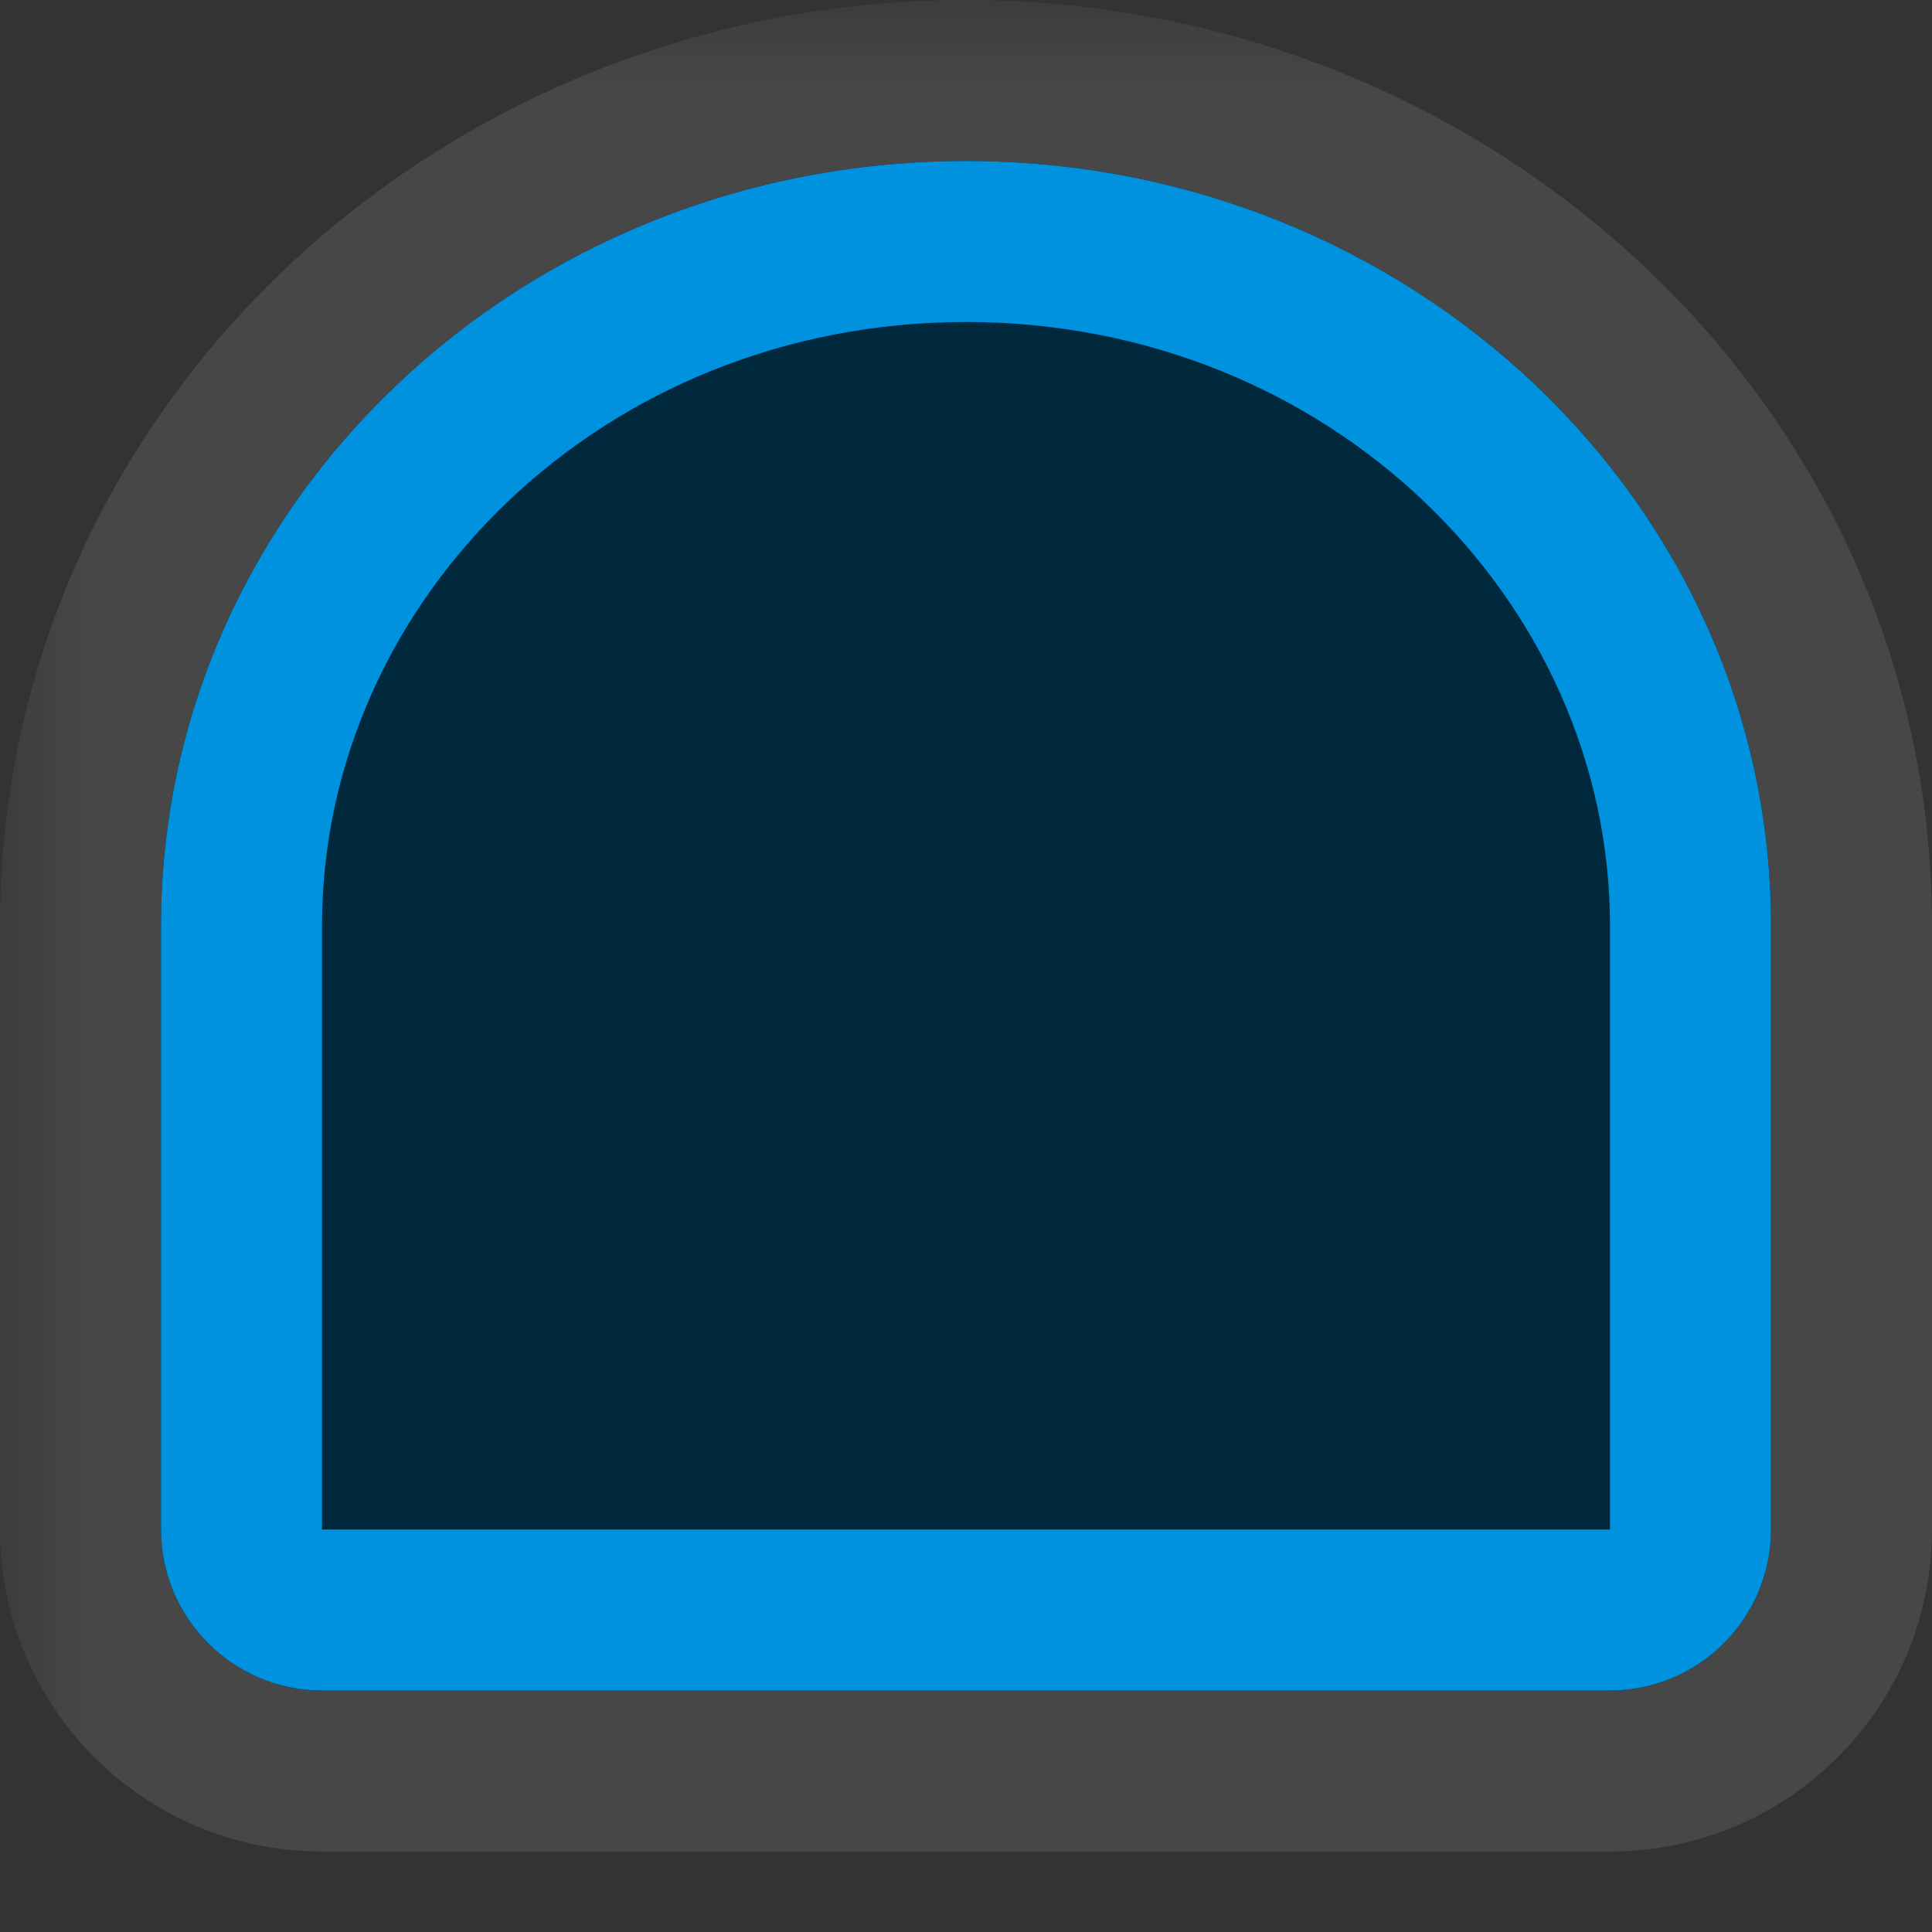 <?xml version="1.0" encoding="UTF-8"?>
<svg xmlns="http://www.w3.org/2000/svg" xmlns:xlink="http://www.w3.org/1999/xlink" width="12" height="12" viewBox="0 0 12 12">
<rect x="0" y="0" width="12" height="12" fill="#333333" stroke="none"/>
<defs>
<filter id="filter-remove-color" x="0%" y="0%" width="100%" height="100%">
<feColorMatrix color-interpolation-filters="sRGB" values="0 0 0 0 1 0 0 0 0 1 0 0 0 0 1 0 0 0 1 0" />
</filter>
<mask id="mask-0">
<g filter="url(#filter-remove-color)">
<rect x="-1.2" y="-1.2" width="14.4" height="14.4" fill="rgb(0%, 0%, 0%)" fill-opacity="0.1"/>
</g>
</mask>
<clipPath id="clip-0">
<rect x="0" y="0" width="12" height="12"/>
</clipPath>
<g id="source-6" clip-path="url(#clip-0)">
<path fill-rule="evenodd" fill="rgb(100%, 100%, 100%)" fill-opacity="1" d="M 12 5.75 L 12 9.5 C 12 10.605 11.105 11.5 10 11.5 L 2 11.5 C 0.895 11.5 0 10.605 0 9.5 L 0 5.75 C 0 2.527 2.734 0 6 0 C 9.266 0 12 2.527 12 5.75 Z M 6 1 C 3.238 1 1 3.125 1 5.75 L 1 9.5 C 1 10.051 1.449 10.5 2 10.5 L 10 10.5 C 10.551 10.5 11 10.051 11 9.5 L 11 5.75 C 11 3.125 8.762 1 6 1 Z M 6 1 "/>
</g>
</defs>
<g mask="url(#mask-0)">
<use xlink:href="#source-6"/>
</g>
<path fill-rule="nonzero" fill="rgb(0%, 16.078%, 23.922%)" fill-opacity="1" d="M 1 5.75 C 1 3.125 3.238 1 6 1 C 8.762 1 11 3.125 11 5.75 L 11 9.5 C 11 10.051 10.551 10.5 10 10.5 L 2 10.5 C 1.449 10.5 1 10.051 1 9.5 Z M 1 5.75 "/>
<path fill-rule="evenodd" fill="rgb(0%, 57.255%, 87.059%)" fill-opacity="1" d="M 10 9.5 L 10 5.75 C 10 3.727 8.258 2 6 2 C 3.742 2 2 3.727 2 5.75 L 2 9.5 Z M 6 1 C 3.238 1 1 3.125 1 5.75 L 1 9.5 C 1 10.051 1.449 10.5 2 10.5 L 10 10.5 C 10.551 10.5 11 10.051 11 9.5 L 11 5.75 C 11 3.125 8.762 1 6 1 Z M 6 1 "/>
</svg>
